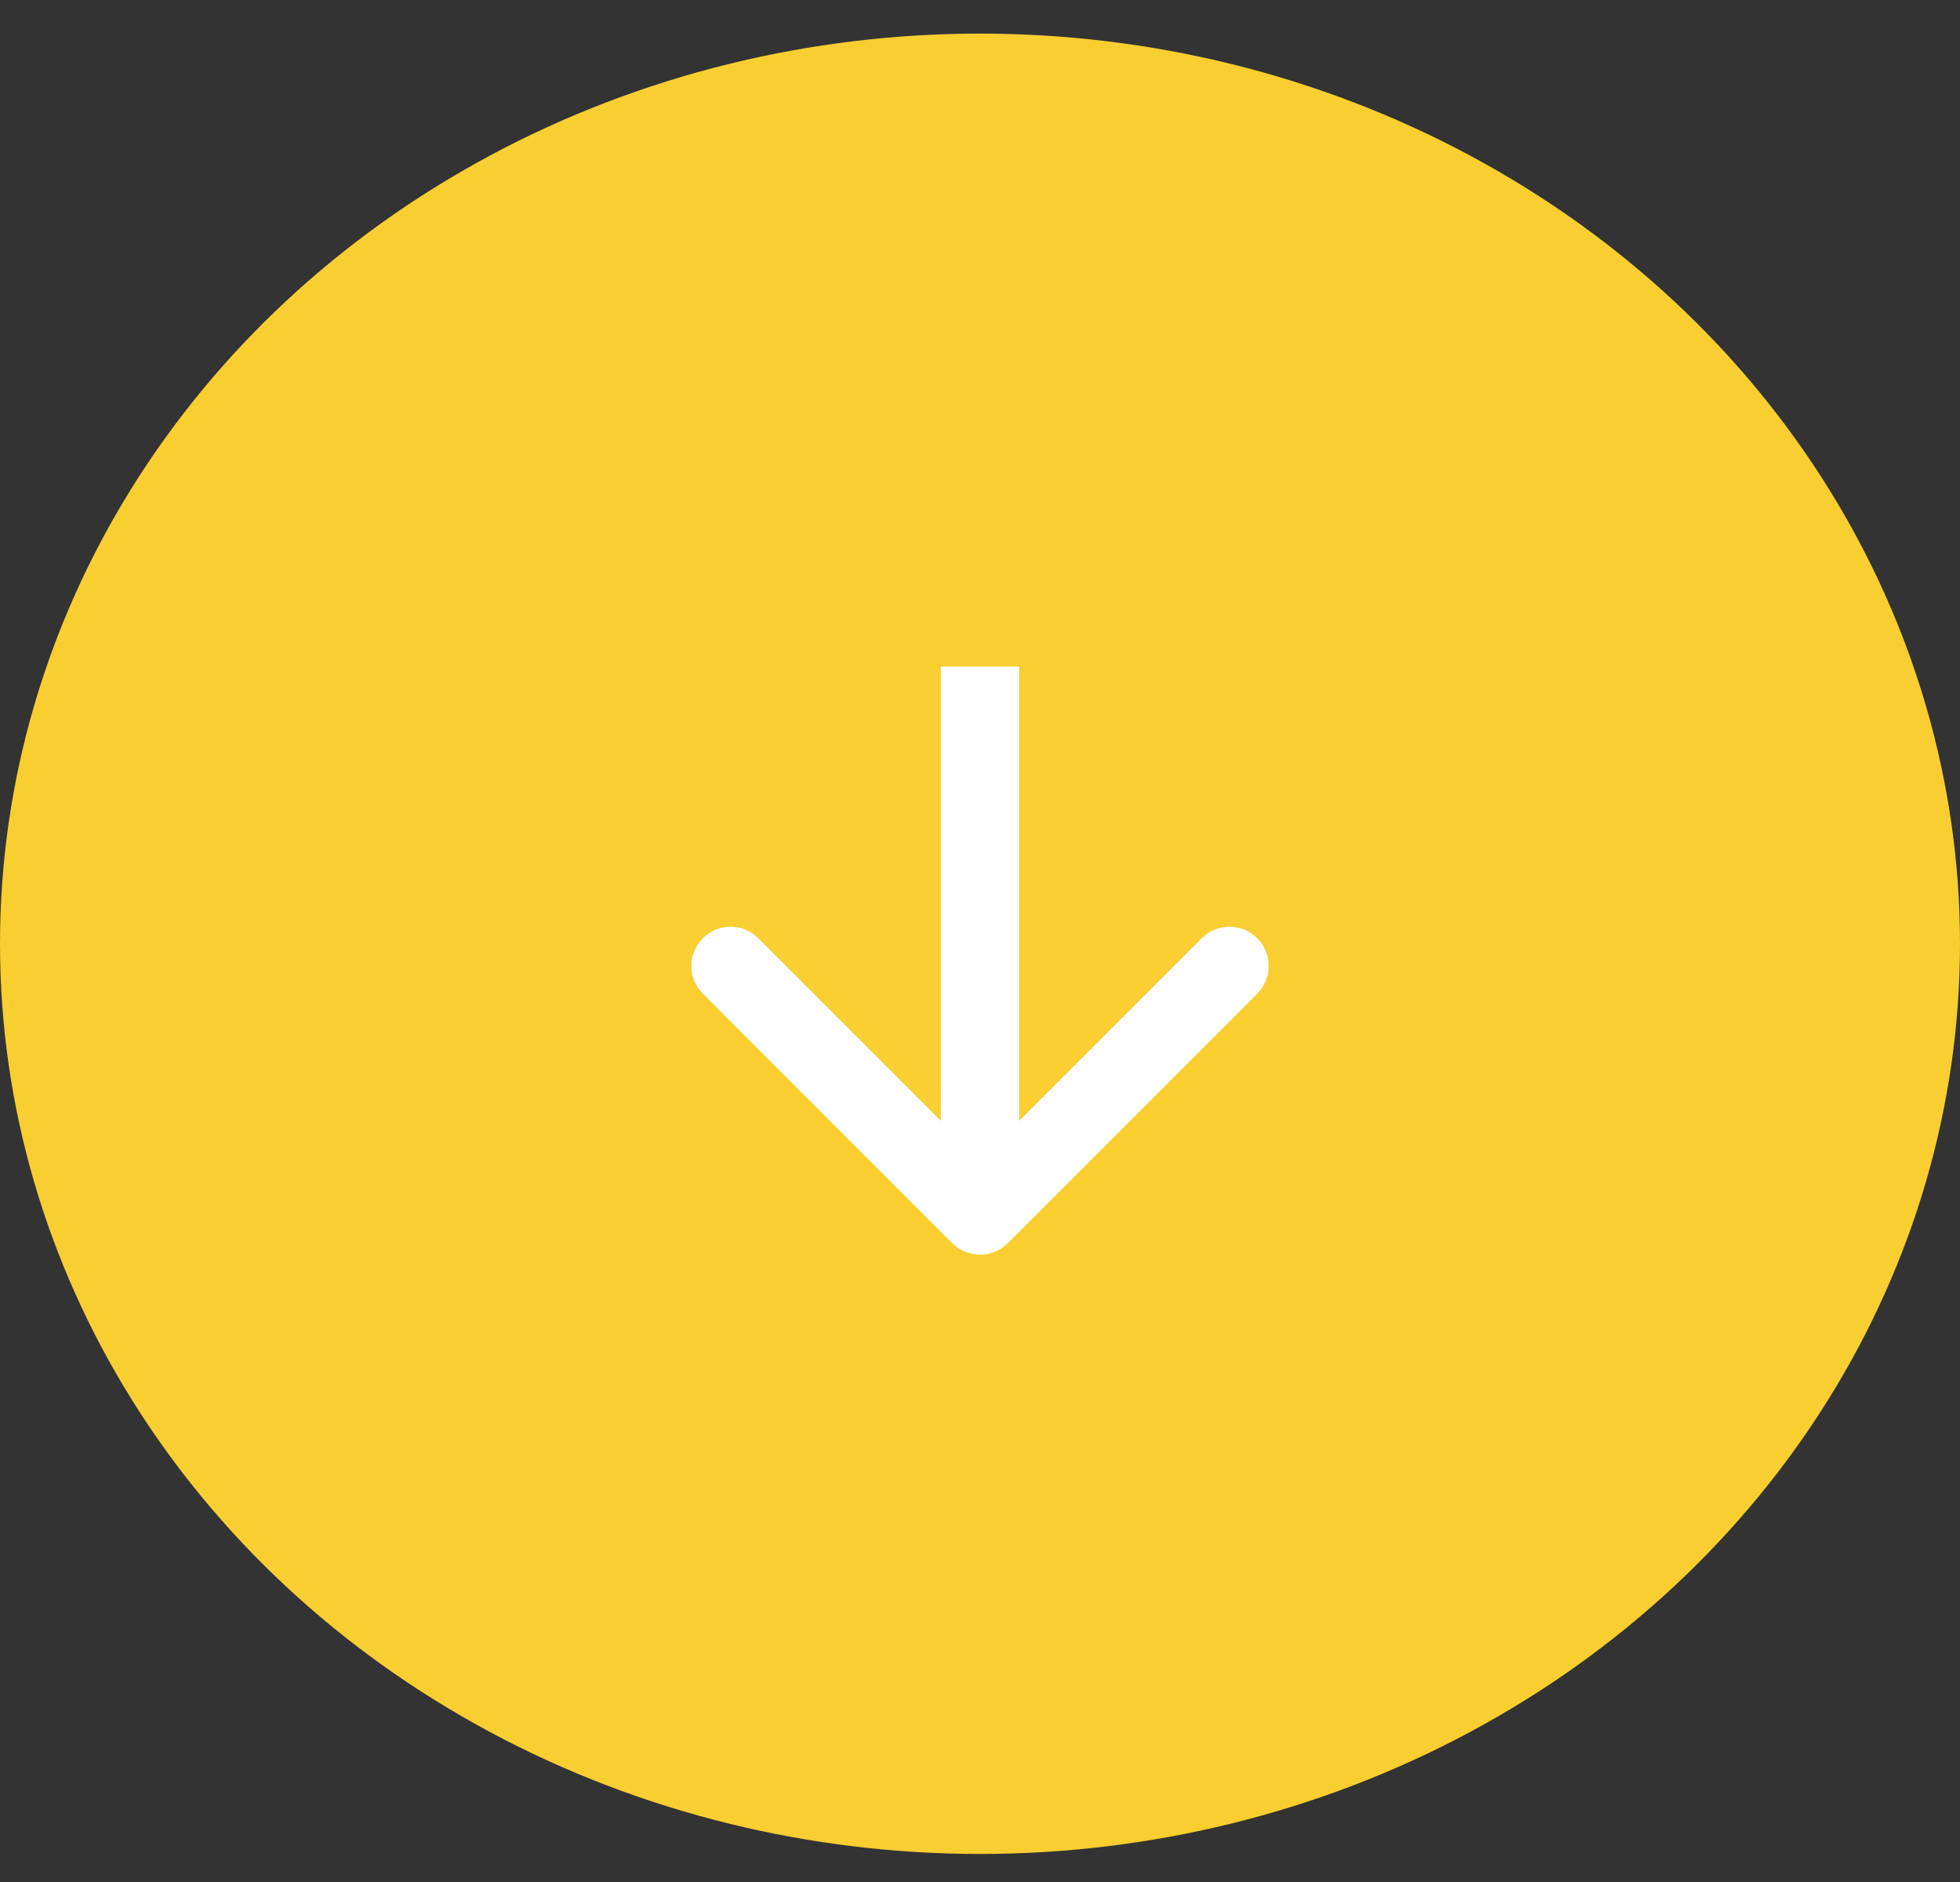 <svg width="50" height="48" viewBox="0 0 50 48" fill="none" xmlns="http://www.w3.org/2000/svg">
<rect x="0" y="0" width="50" height="48" fill="#333333" stroke="none"/>
<ellipse cx="25" cy="24.071" rx="25" ry="23.214" fill="#F8CE31"/>
<path d="M24.293 31.707C24.683 32.098 25.317 32.098 25.707 31.707L32.071 25.343C32.462 24.953 32.462 24.32 32.071 23.929C31.68 23.538 31.047 23.538 30.657 23.929L25 29.586L19.343 23.929C18.953 23.538 18.32 23.538 17.929 23.929C17.538 24.32 17.538 24.953 17.929 25.343L24.293 31.707ZM24 17L24 31L26 31L26 17L24 17Z" fill="white"/>
</svg>

